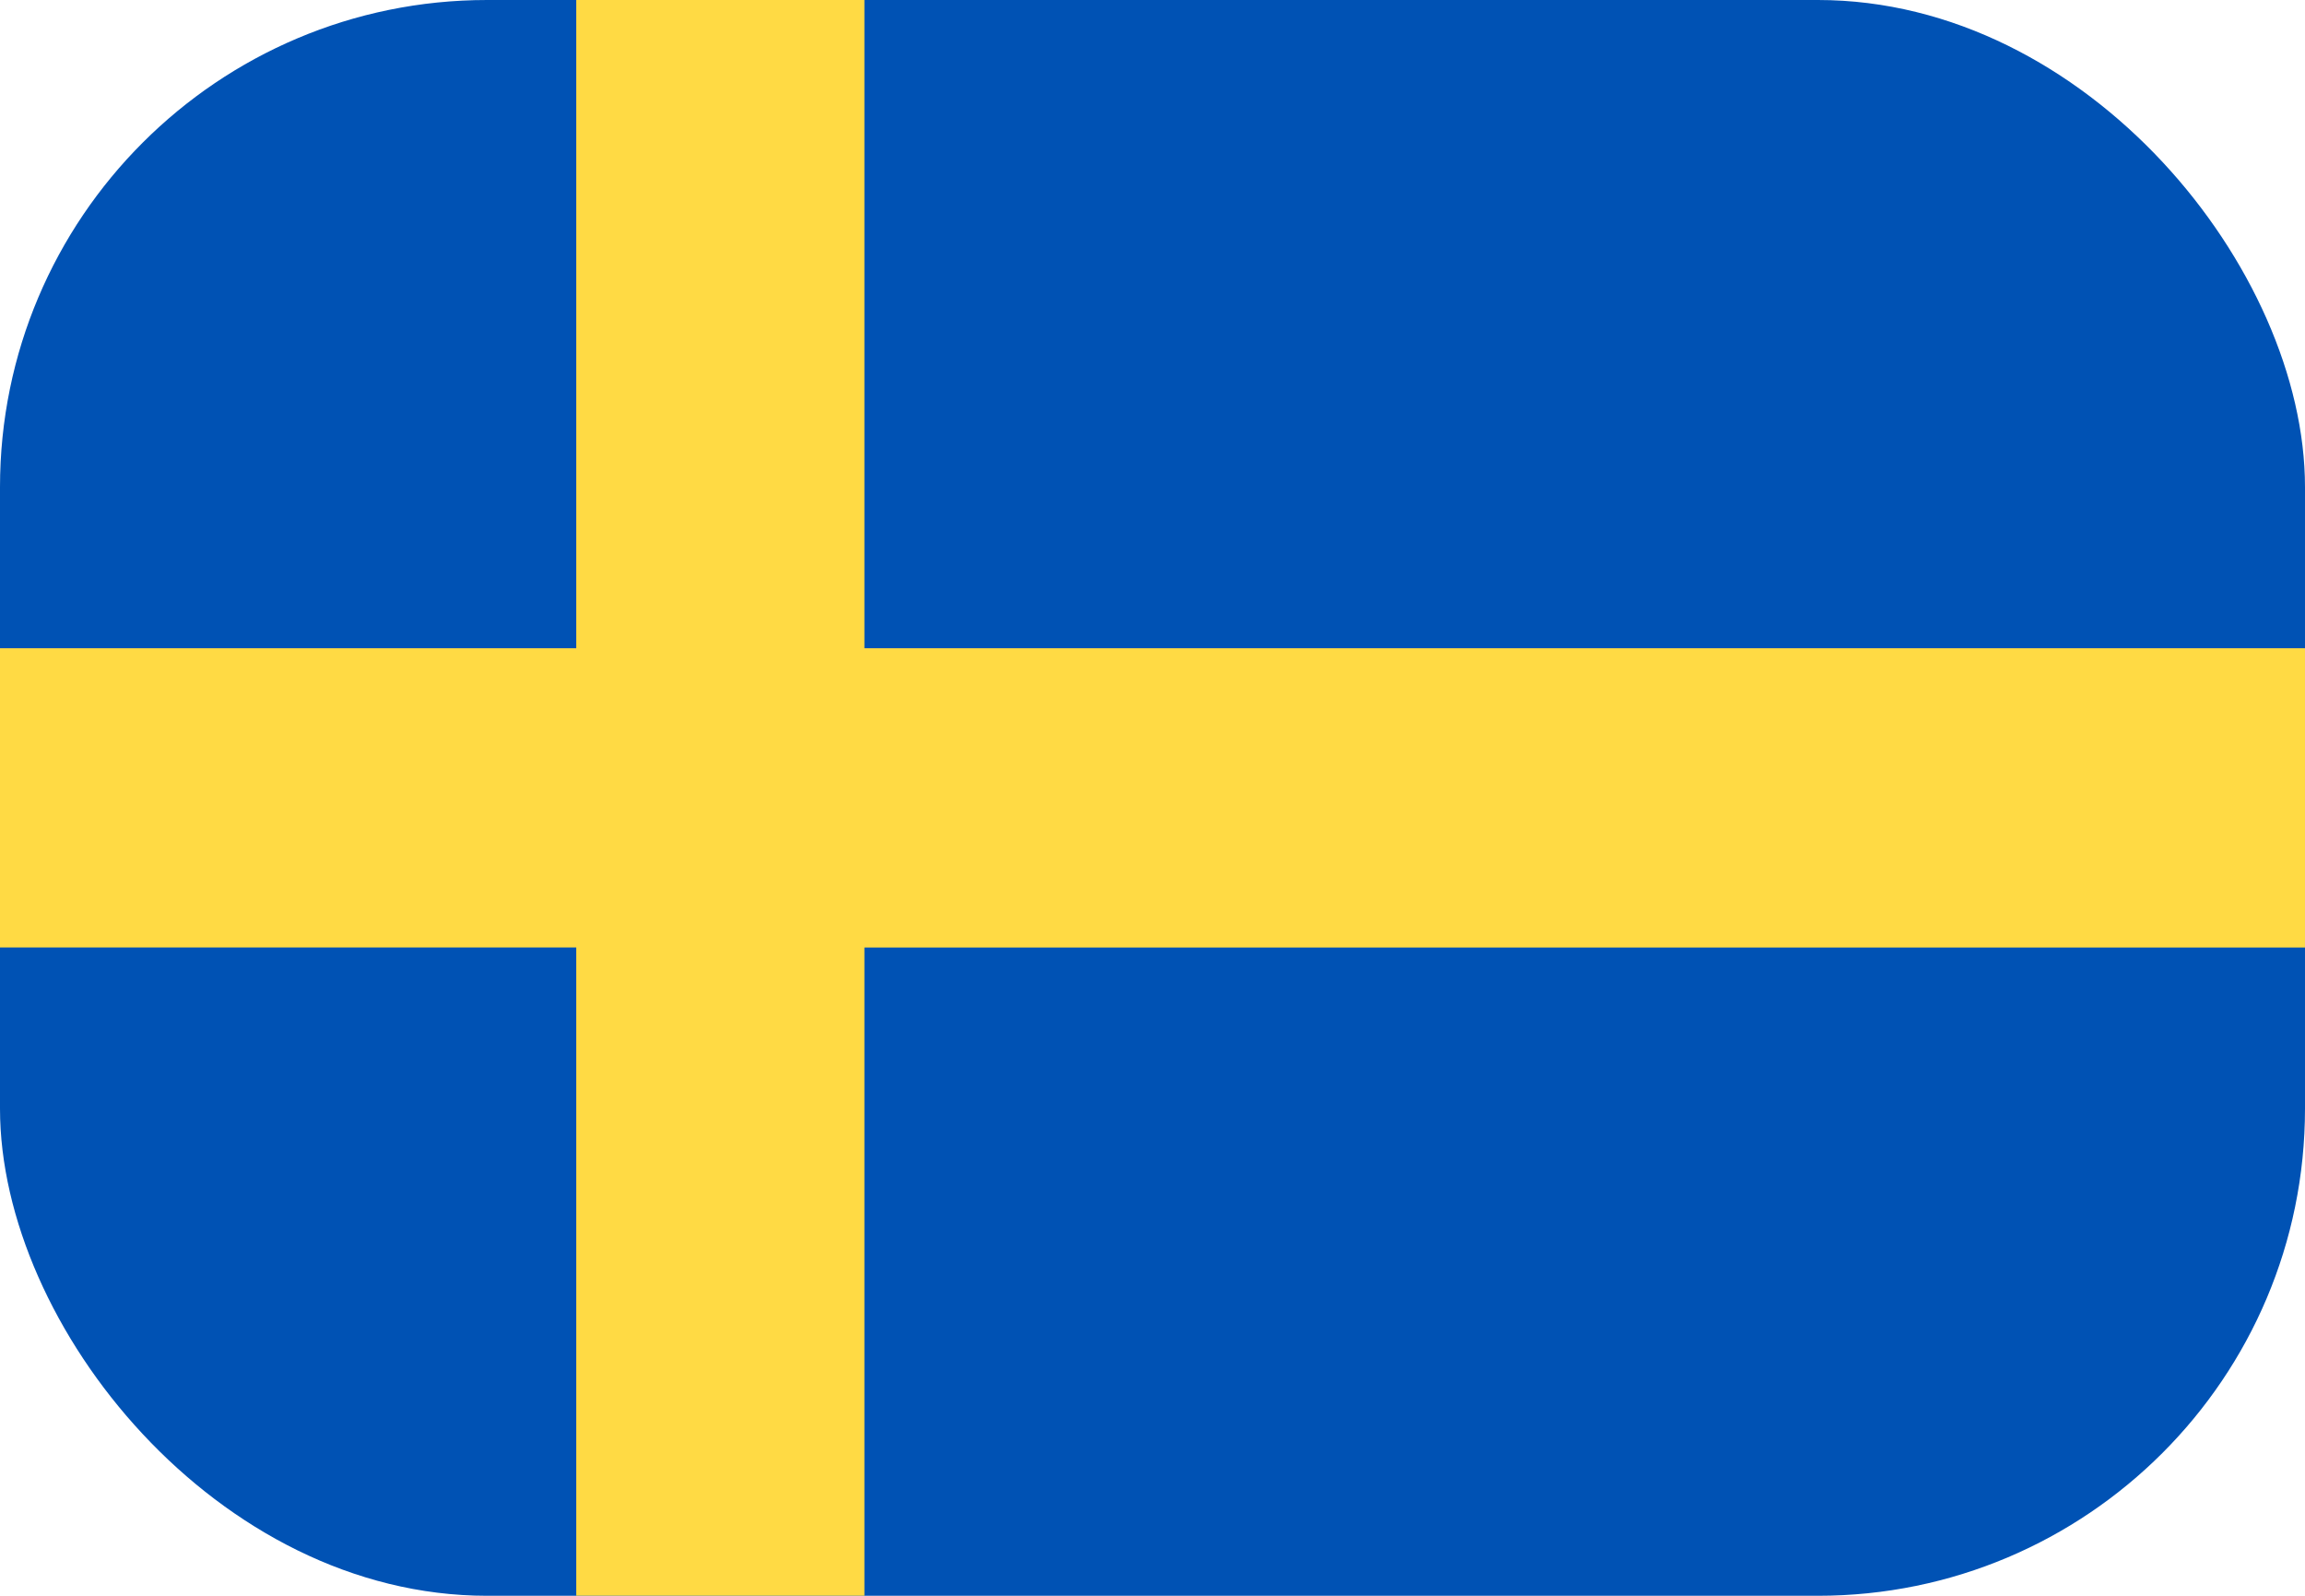 <svg xmlns="http://www.w3.org/2000/svg" xmlns:xlink="http://www.w3.org/1999/xlink" width="23.66" height="16.38" viewBox="0 0 23.66 16.38">
  <defs>
    <clipPath id="clip-path">
      <rect id="Rectangle_7397" data-name="Rectangle 7397" width="23.66" height="16.38" rx="5" transform="translate(-11884 1784)" fill="#fff" stroke="#707070" stroke-width="1"/>
    </clipPath>
  </defs>
  <g id="Mask_Group_114" data-name="Mask Group 114" transform="translate(11884 -1784)" clip-path="url(#clip-path)">
    <g id="sweden" transform="translate(-11884 1698.67)">
      <rect id="Rectangle_7396" data-name="Rectangle 7396" width="23.66" height="16.38" transform="translate(0 85.33)" fill="#0052b4"/>
      <path id="Path_27786" data-name="Path 27786" d="M8.873,85.33H5.915v6.654H0v3.071H5.915v6.654H8.873V95.056H23.66V91.984H8.873Z" fill="#ffda44"/>
    </g>
  </g>
</svg>
